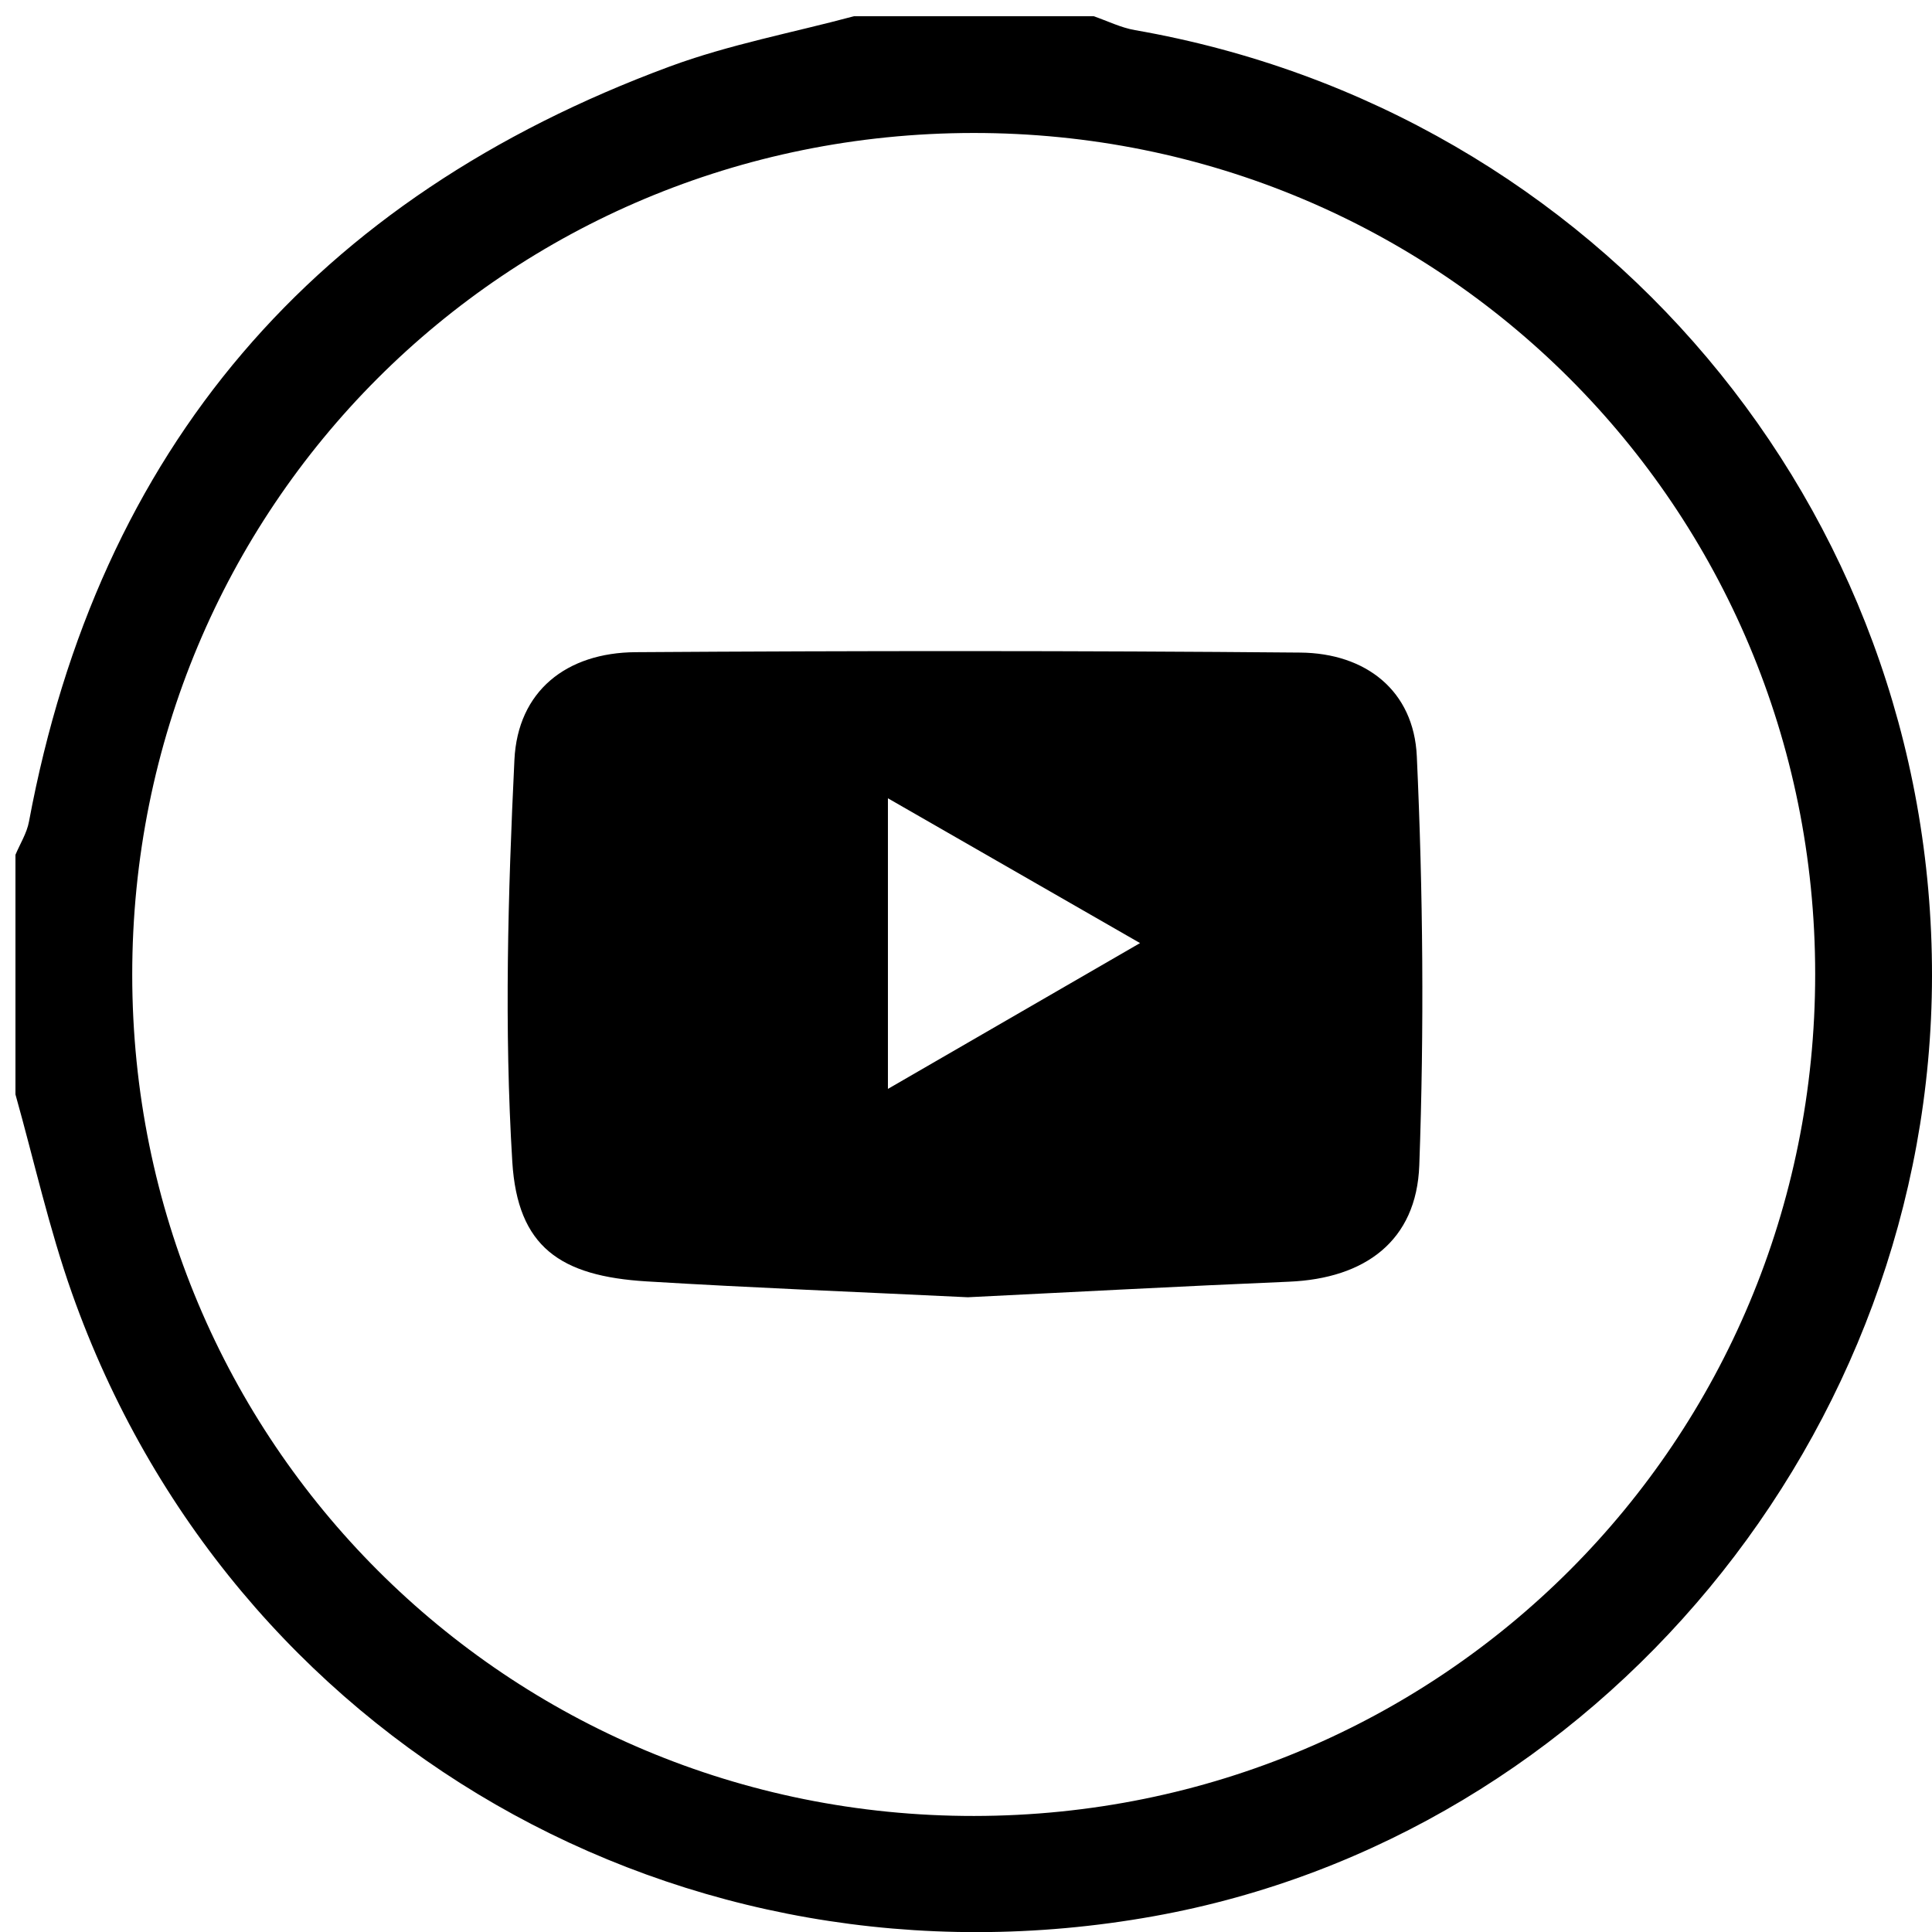 <?xml version="1.0" encoding="utf-8"?>
<!-- Generator: Adobe Illustrator 16.0.0, SVG Export Plug-In . SVG Version: 6.00 Build 0)  -->
<!DOCTYPE svg PUBLIC "-//W3C//DTD SVG 1.1//EN" "http://www.w3.org/Graphics/SVG/1.1/DTD/svg11.dtd">
<svg version="1.1" class="yt-icon yt-icon-footer" xmlns="http://www.w3.org/2000/svg" xmlns:xlink="http://www.w3.org/1999/xlink" x="0px" y="0px"
	 width="129px" height="129px" viewBox="0 0 129 129" enable-background="new 0 0 129 129" xml:space="preserve">
<g>
	<path fill-rule="evenodd" clip-rule="evenodd" d="M57.025,1.082c5.333,0,10.665,0,15.998,0c0.918,0.316,1.813,0.765,2.758,0.929
		C106.677,7.396,129.042,33.927,129,65.176c-0.041,30.568-22.29,57.443-51.966,62.771c-31.466,5.648-61.639-11.678-72.225-41.59
		c-1.533-4.33-2.532-8.852-3.777-13.283c0-5.332,0-10.667,0-15.999c0.308-0.736,0.76-1.443,0.902-2.211
		c4.658-24.958,19.092-41.657,42.775-50.42C48.686,2.973,52.914,2.186,57.025,1.082z M65.042,121.252
		c31.203-0.029,56.167-25.021,56.158-56.223c-0.008-31.183-25.035-56.178-56.222-56.15C33.752,8.906,8.817,33.87,8.829,65.094
		C8.841,96.289,33.858,121.281,65.042,121.252z"/>
	<path fill-rule="evenodd" clip-rule="evenodd" d="M64.622,86.618c-7.158-0.346-14.307-0.625-21.446-1.059
		c-5.755-0.35-8.62-2.287-8.97-7.992c-0.546-8.91-0.288-17.899,0.142-26.832c0.221-4.598,3.479-7.158,8.092-7.189
		c14.794-0.097,29.589-0.105,44.382,0.027c4.369,0.039,7.578,2.537,7.779,6.92c0.417,9.094,0.495,18.227,0.165,27.322
		c-0.184,5.047-3.627,7.551-8.7,7.764C78.921,85.88,71.777,86.267,64.622,86.618z M59.287,53.302c0,6.926,0,12.896,0,19.404
		c5.816-3.363,11.025-6.375,16.834-9.736C70.182,59.559,64.949,56.554,59.287,53.302z"/>
</g>
</svg>
